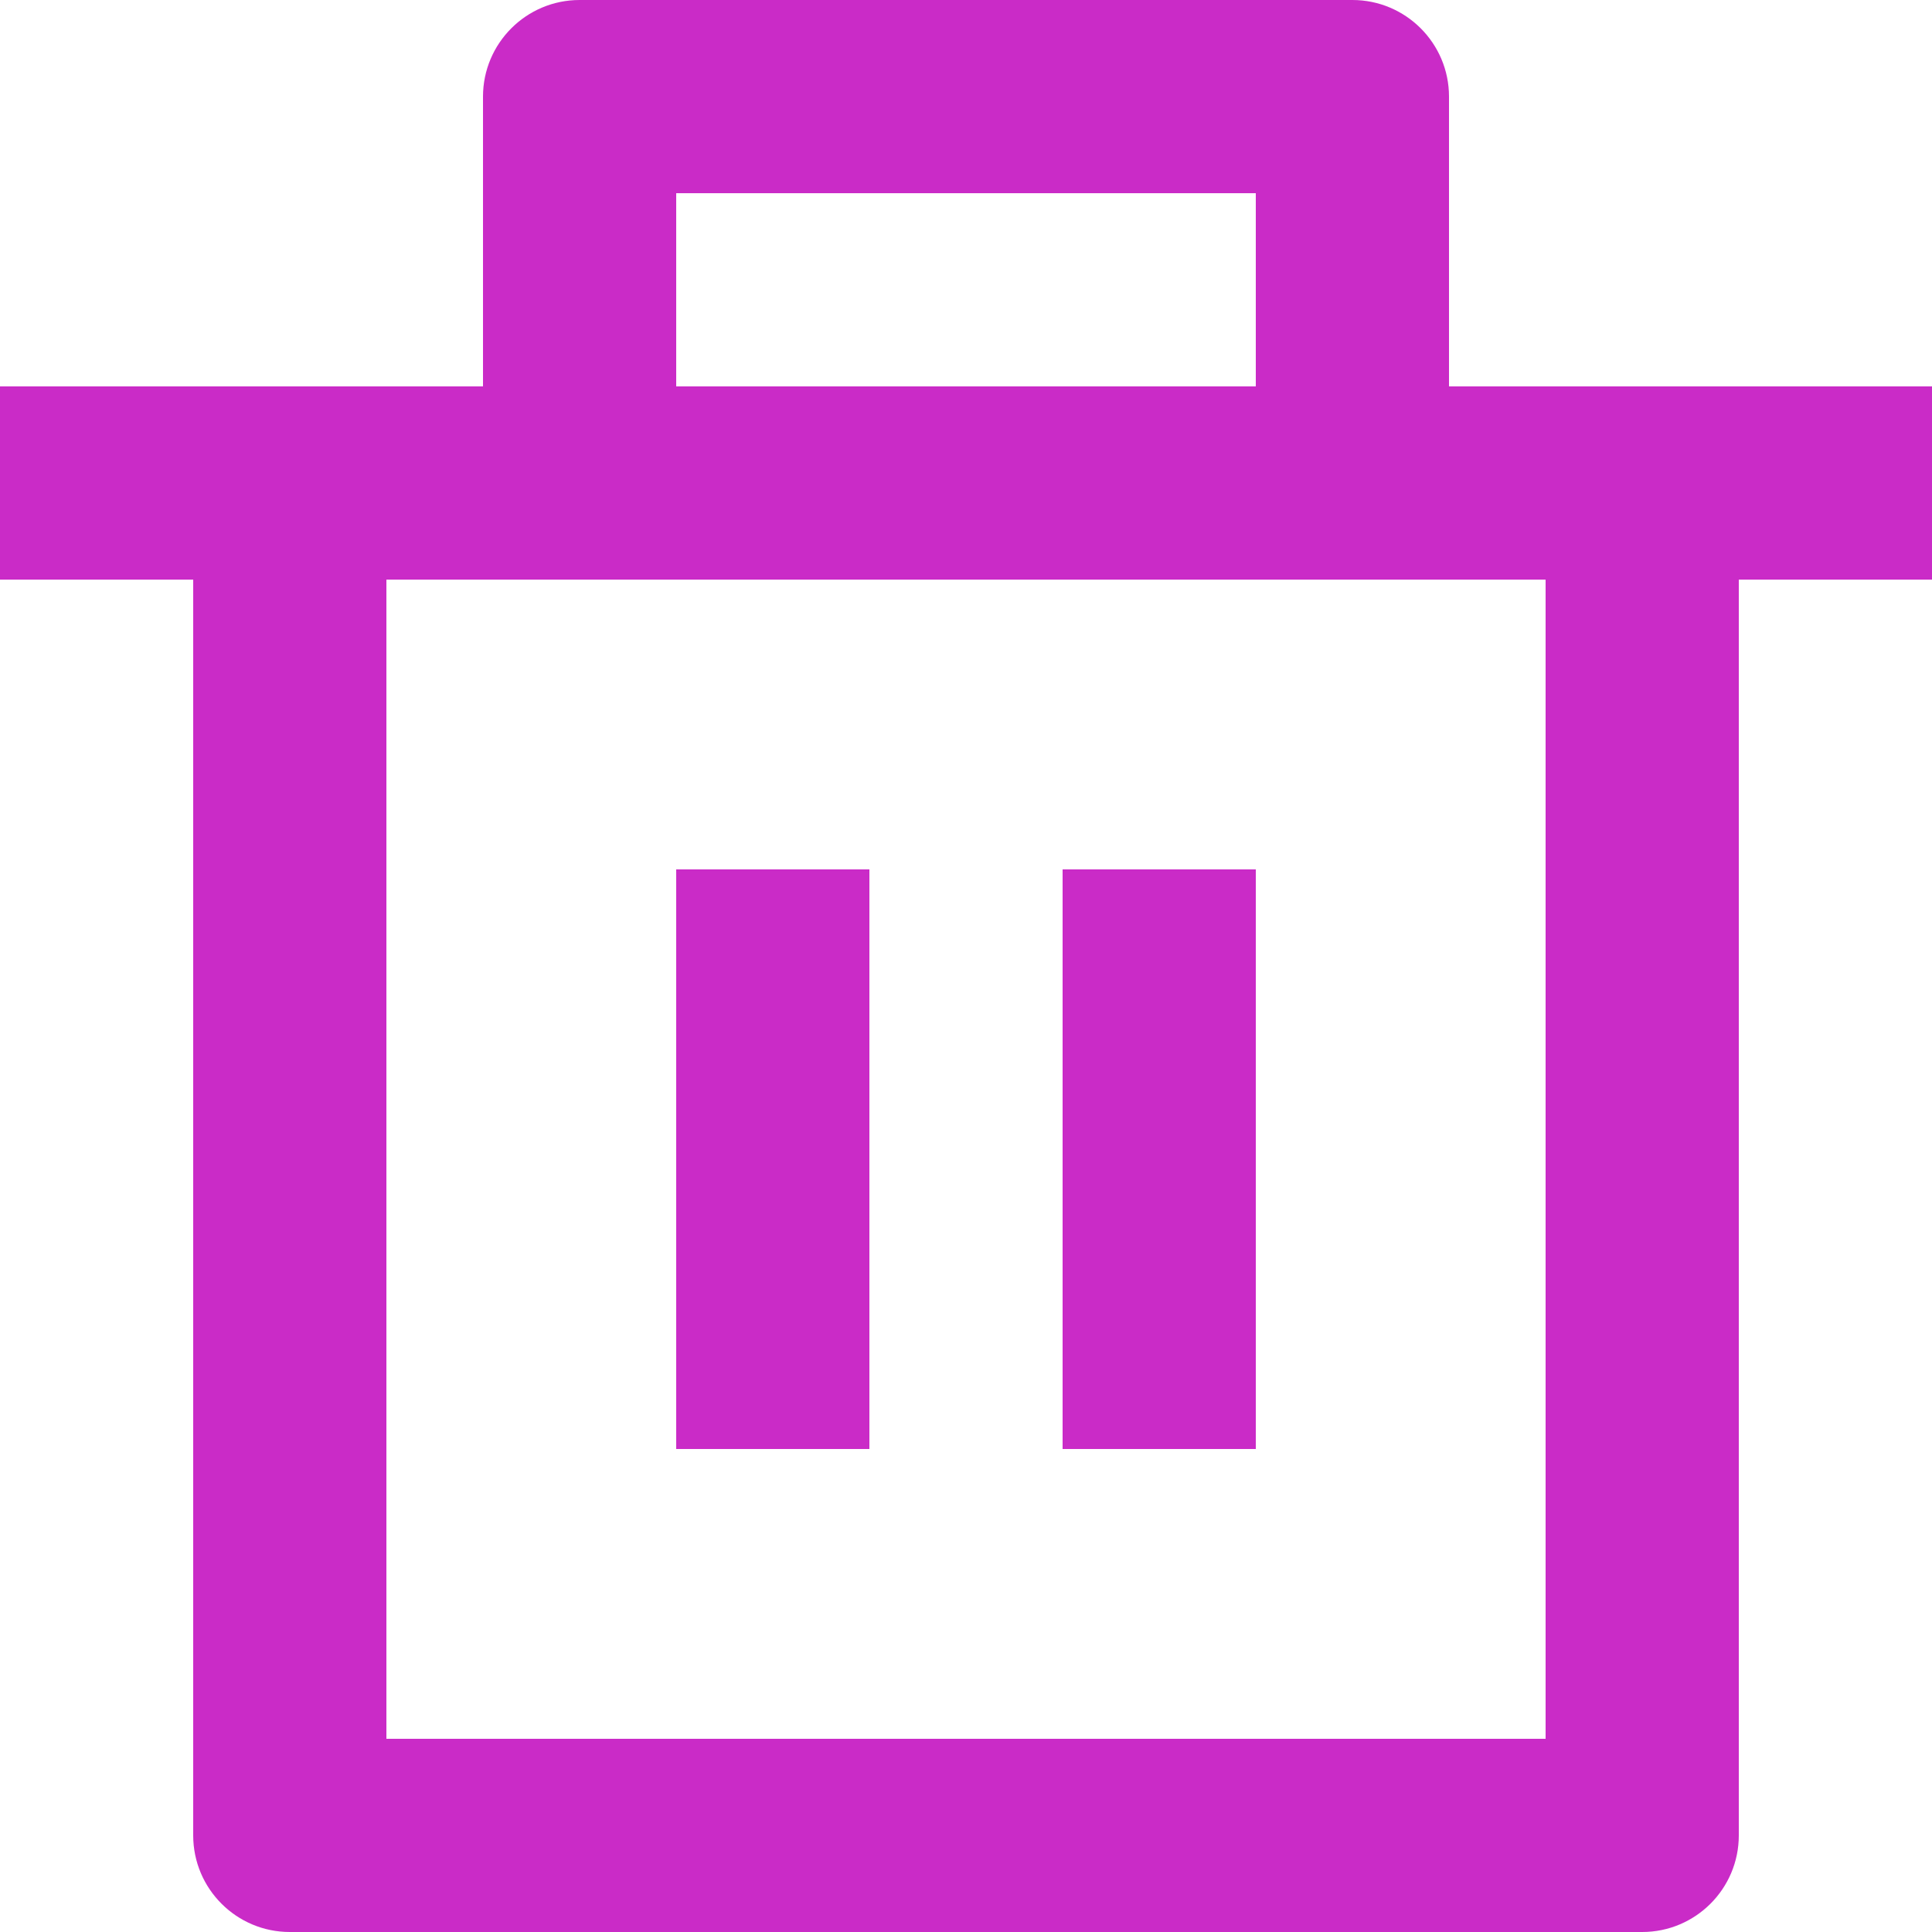 <svg width="15" height="15" viewBox="0 0 15 15" fill="none" xmlns="http://www.w3.org/2000/svg">
<path d="M11.25 3H15V4.5H13.5V14.25C13.5 14.664 13.164 15 12.75 15H2.25C1.836 15 1.5 14.664 1.5 14.25V4.5H0V3H3.75V0.75C3.75 0.336 4.086 0 4.5 0H10.5C10.914 0 11.25 0.336 11.25 0.75V3ZM12 4.5H3V13.5H12V4.5ZM5.25 6.75H6.75V11.25H5.25V6.75ZM8.25 6.75H9.75V11.25H8.25V6.75ZM5.25 1.5V3H9.75V1.5H5.25Z" fill="#CA2BC7"/>
</svg>
